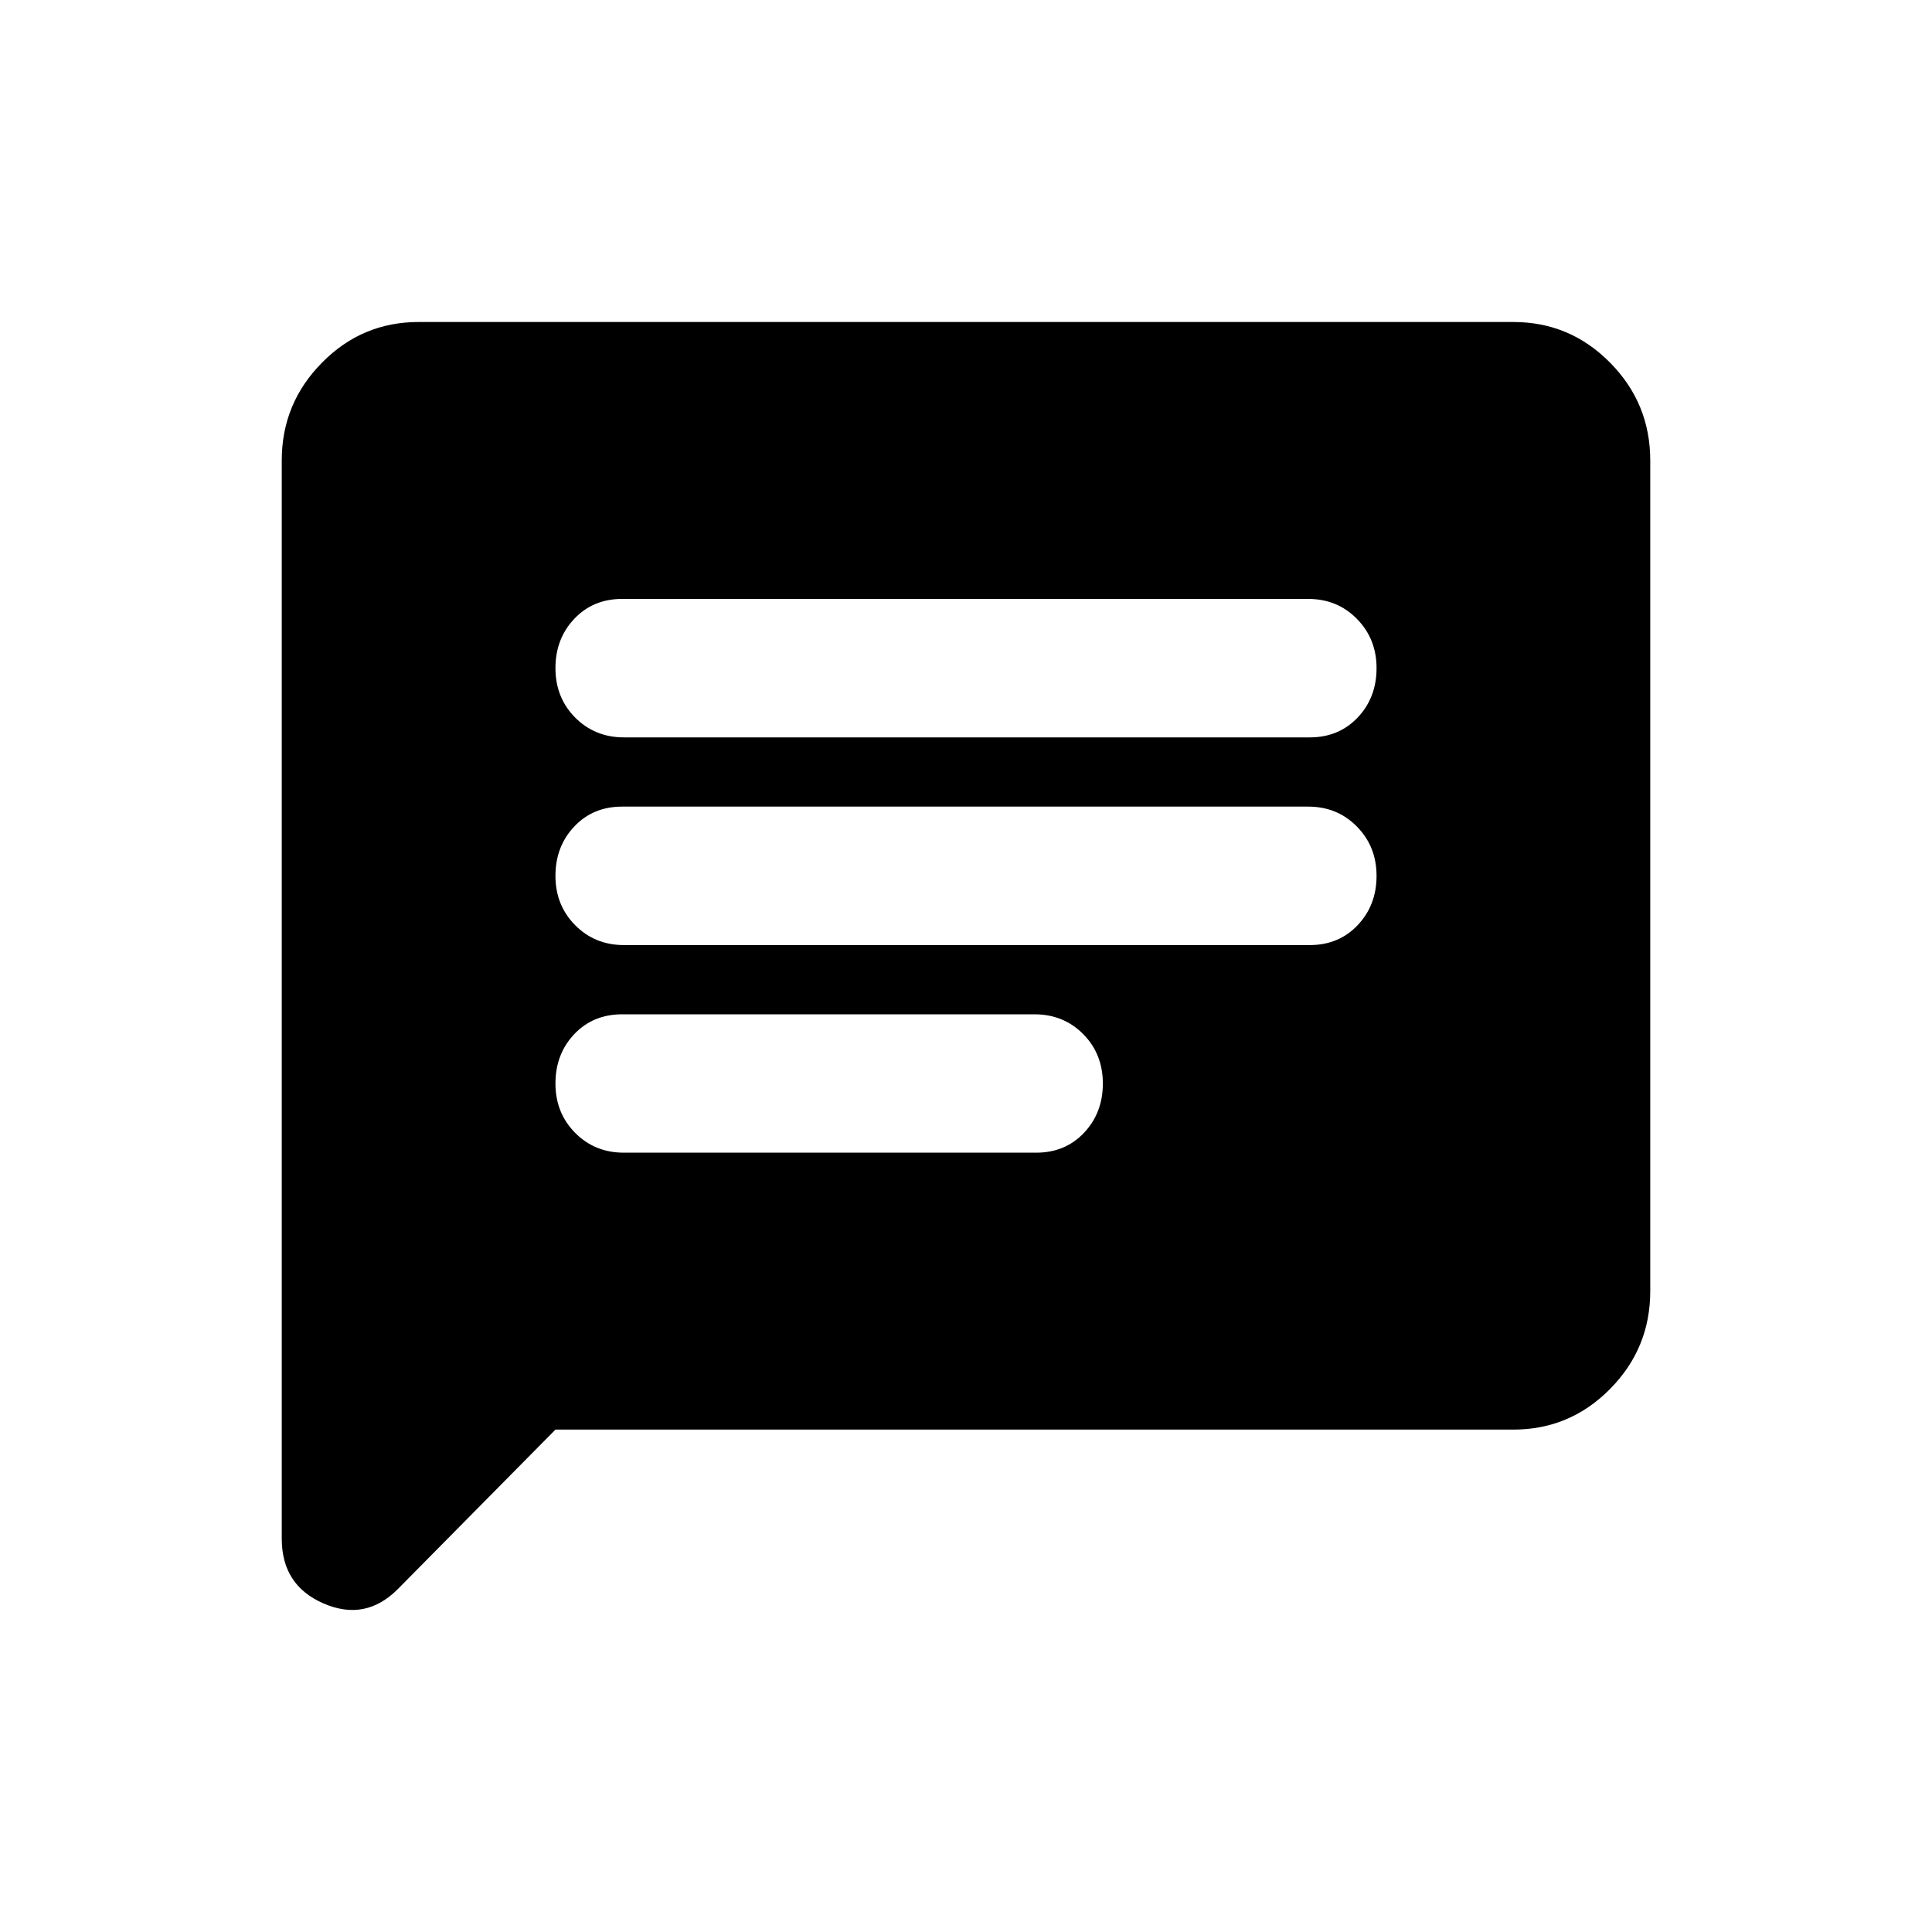 <svg width="24" height="24" viewBox="0 0 24 24" fill="none" xmlns="http://www.w3.org/2000/svg">
<path d="M7.75 14.319H12.871C13.112 14.319 13.31 14.237 13.466 14.072C13.622 13.907 13.7 13.703 13.7 13.46C13.7 13.216 13.619 13.011 13.456 12.846C13.293 12.682 13.091 12.6 12.85 12.6H7.729C7.488 12.6 7.29 12.682 7.134 12.846C6.978 13.011 6.9 13.216 6.9 13.46C6.9 13.703 6.981 13.907 7.144 14.072C7.307 14.237 7.509 14.319 7.75 14.319ZM7.75 11.74H16.271C16.512 11.74 16.71 11.657 16.866 11.492C17.022 11.327 17.1 11.123 17.1 10.88C17.1 10.636 17.018 10.432 16.855 10.267C16.693 10.102 16.491 10.02 16.25 10.02H7.729C7.488 10.02 7.29 10.102 7.134 10.267C6.978 10.432 6.9 10.636 6.9 10.88C6.9 11.123 6.981 11.327 7.144 11.492C7.307 11.657 7.509 11.74 7.75 11.74ZM7.75 9.16H16.271C16.512 9.16 16.71 9.077 16.866 8.913C17.022 8.748 17.1 8.543 17.1 8.3C17.1 8.056 17.018 7.852 16.855 7.687C16.693 7.522 16.491 7.44 16.25 7.44H7.729C7.488 7.44 7.29 7.522 7.134 7.687C6.978 7.852 6.9 8.056 6.9 8.3C6.9 8.543 6.981 8.748 7.144 8.913C7.307 9.077 7.509 9.16 7.75 9.16ZM3.5 19.114V5.72C3.5 5.247 3.667 4.842 4 4.505C4.332 4.168 4.732 4 5.2 4H18.8C19.267 4 19.668 4.168 20.001 4.505C20.334 4.842 20.5 5.247 20.5 5.72V16.039C20.5 16.512 20.334 16.917 20.001 17.254C19.668 17.591 19.267 17.759 18.8 17.759H6.9L4.945 19.737C4.676 20.009 4.368 20.07 4.02 19.919C3.673 19.769 3.5 19.501 3.5 19.114Z" fill="black"/>
</svg>
